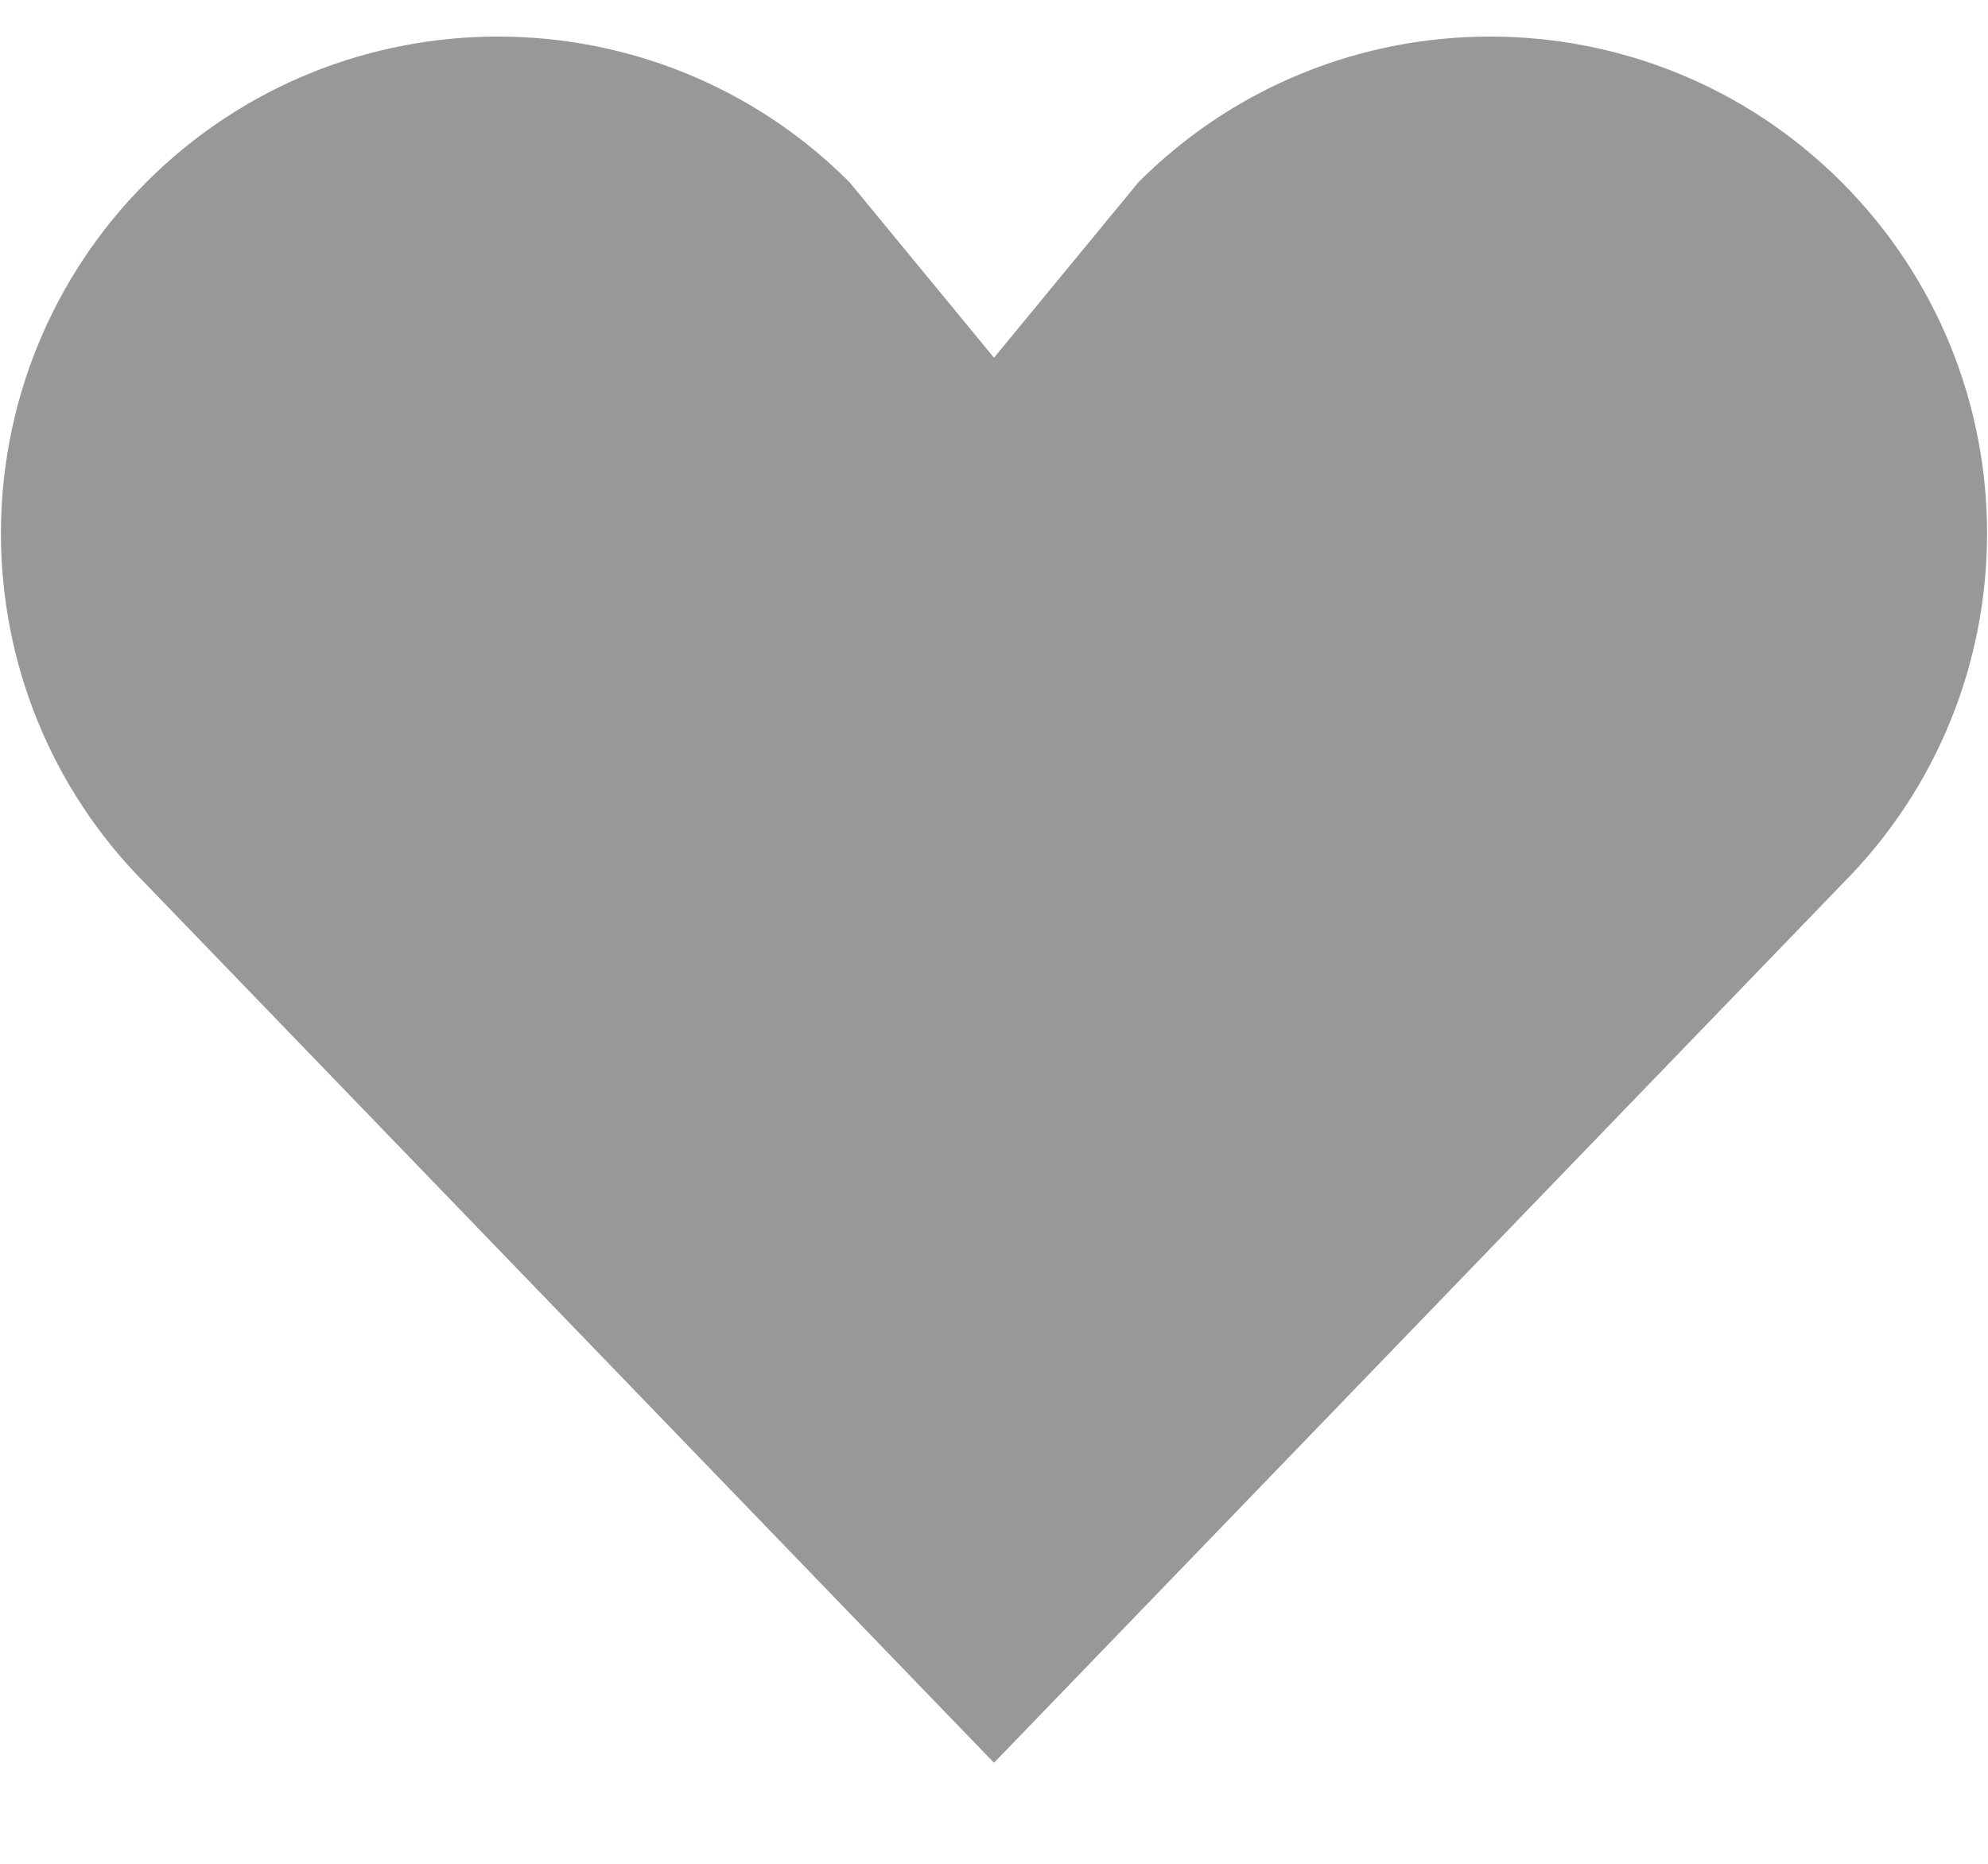 <svg
        xmlns="http://www.w3.org/2000/svg"
        xmlns:xlink="http://www.w3.org/1999/xlink"
        width="16px" height="15px">
    <path fill-rule="evenodd" fill="rgb(151, 152, 152)"
          d="M14.821,7.120 L8.000,14.187 L1.179,7.120 C-0.383,5.559 -0.383,3.027 1.179,1.465 C2.741,-0.096 5.274,-0.096 6.836,1.465 L8.000,2.879 L9.164,1.465 C10.726,-0.096 13.259,-0.096 14.821,1.465 C16.383,3.027 16.383,5.559 14.821,7.120 Z"/>
</svg>